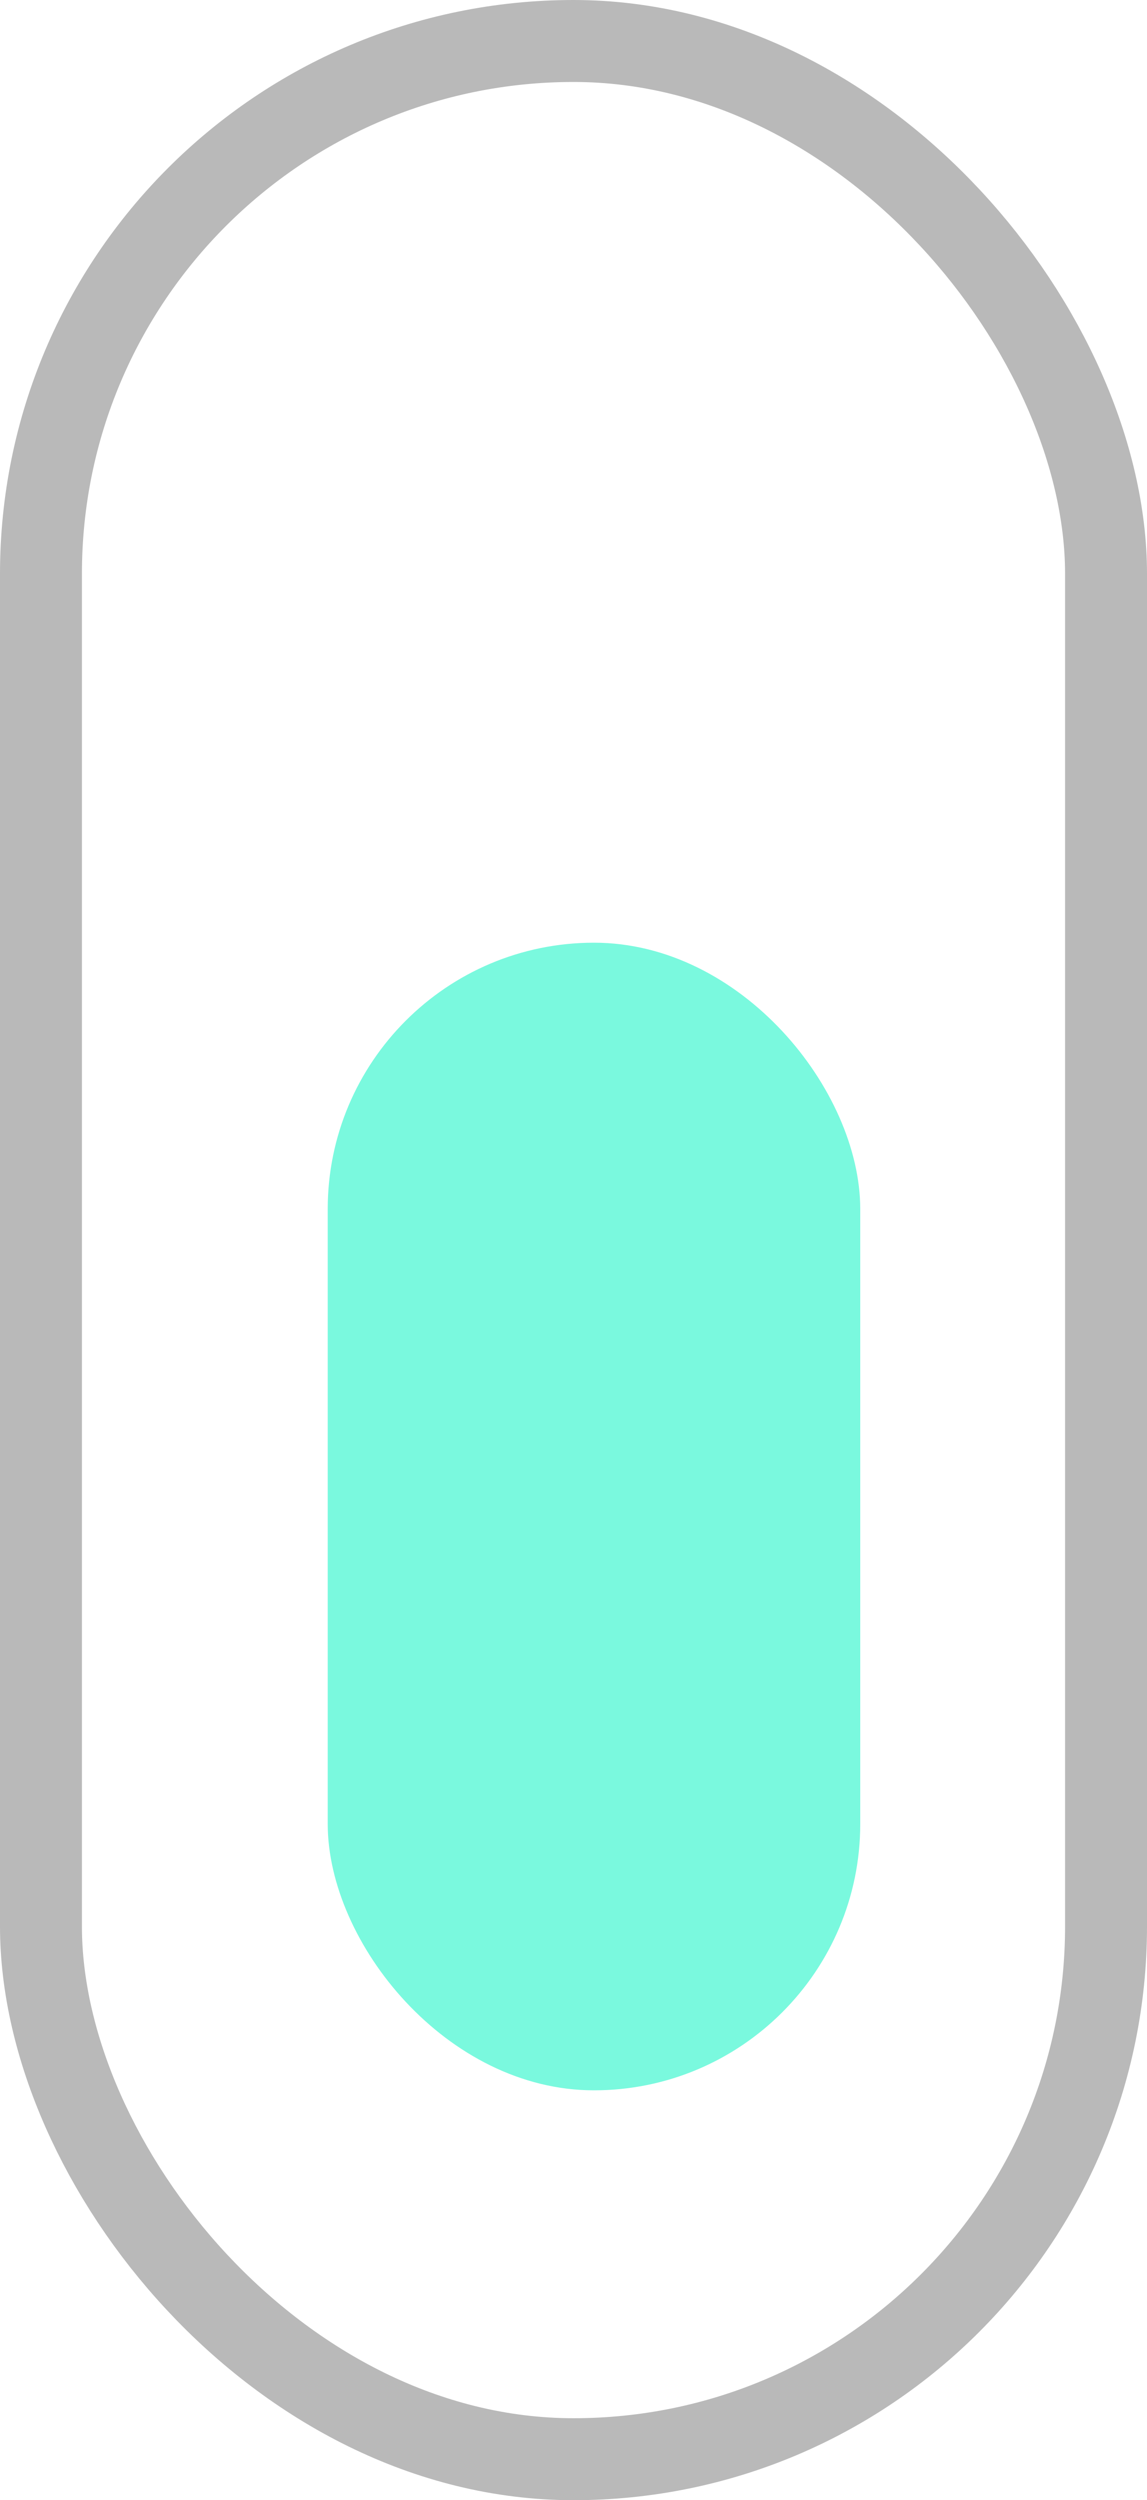<svg xmlns="http://www.w3.org/2000/svg" width="28" height="61" viewBox="0 0 28 61">
  <g id="scroll_animation" data-name="scroll animation" transform="translate(-626 -726)">
    <g id="Rectangle_1" data-name="Rectangle 1" transform="translate(626 726)" fill="none" stroke="rgba(122,122,122,0.52)" stroke-width="2">
      <rect width="28" height="61" rx="14" stroke="none"/>
      <rect x="1" y="1" width="26" height="59" rx="13" fill="none"/>
    </g>
    <rect id="Rectangle_2" data-name="Rectangle 2" width="13" height="28" rx="6.5" transform="translate(634 749)" fill="#7af9de"/>
  </g>
</svg>
